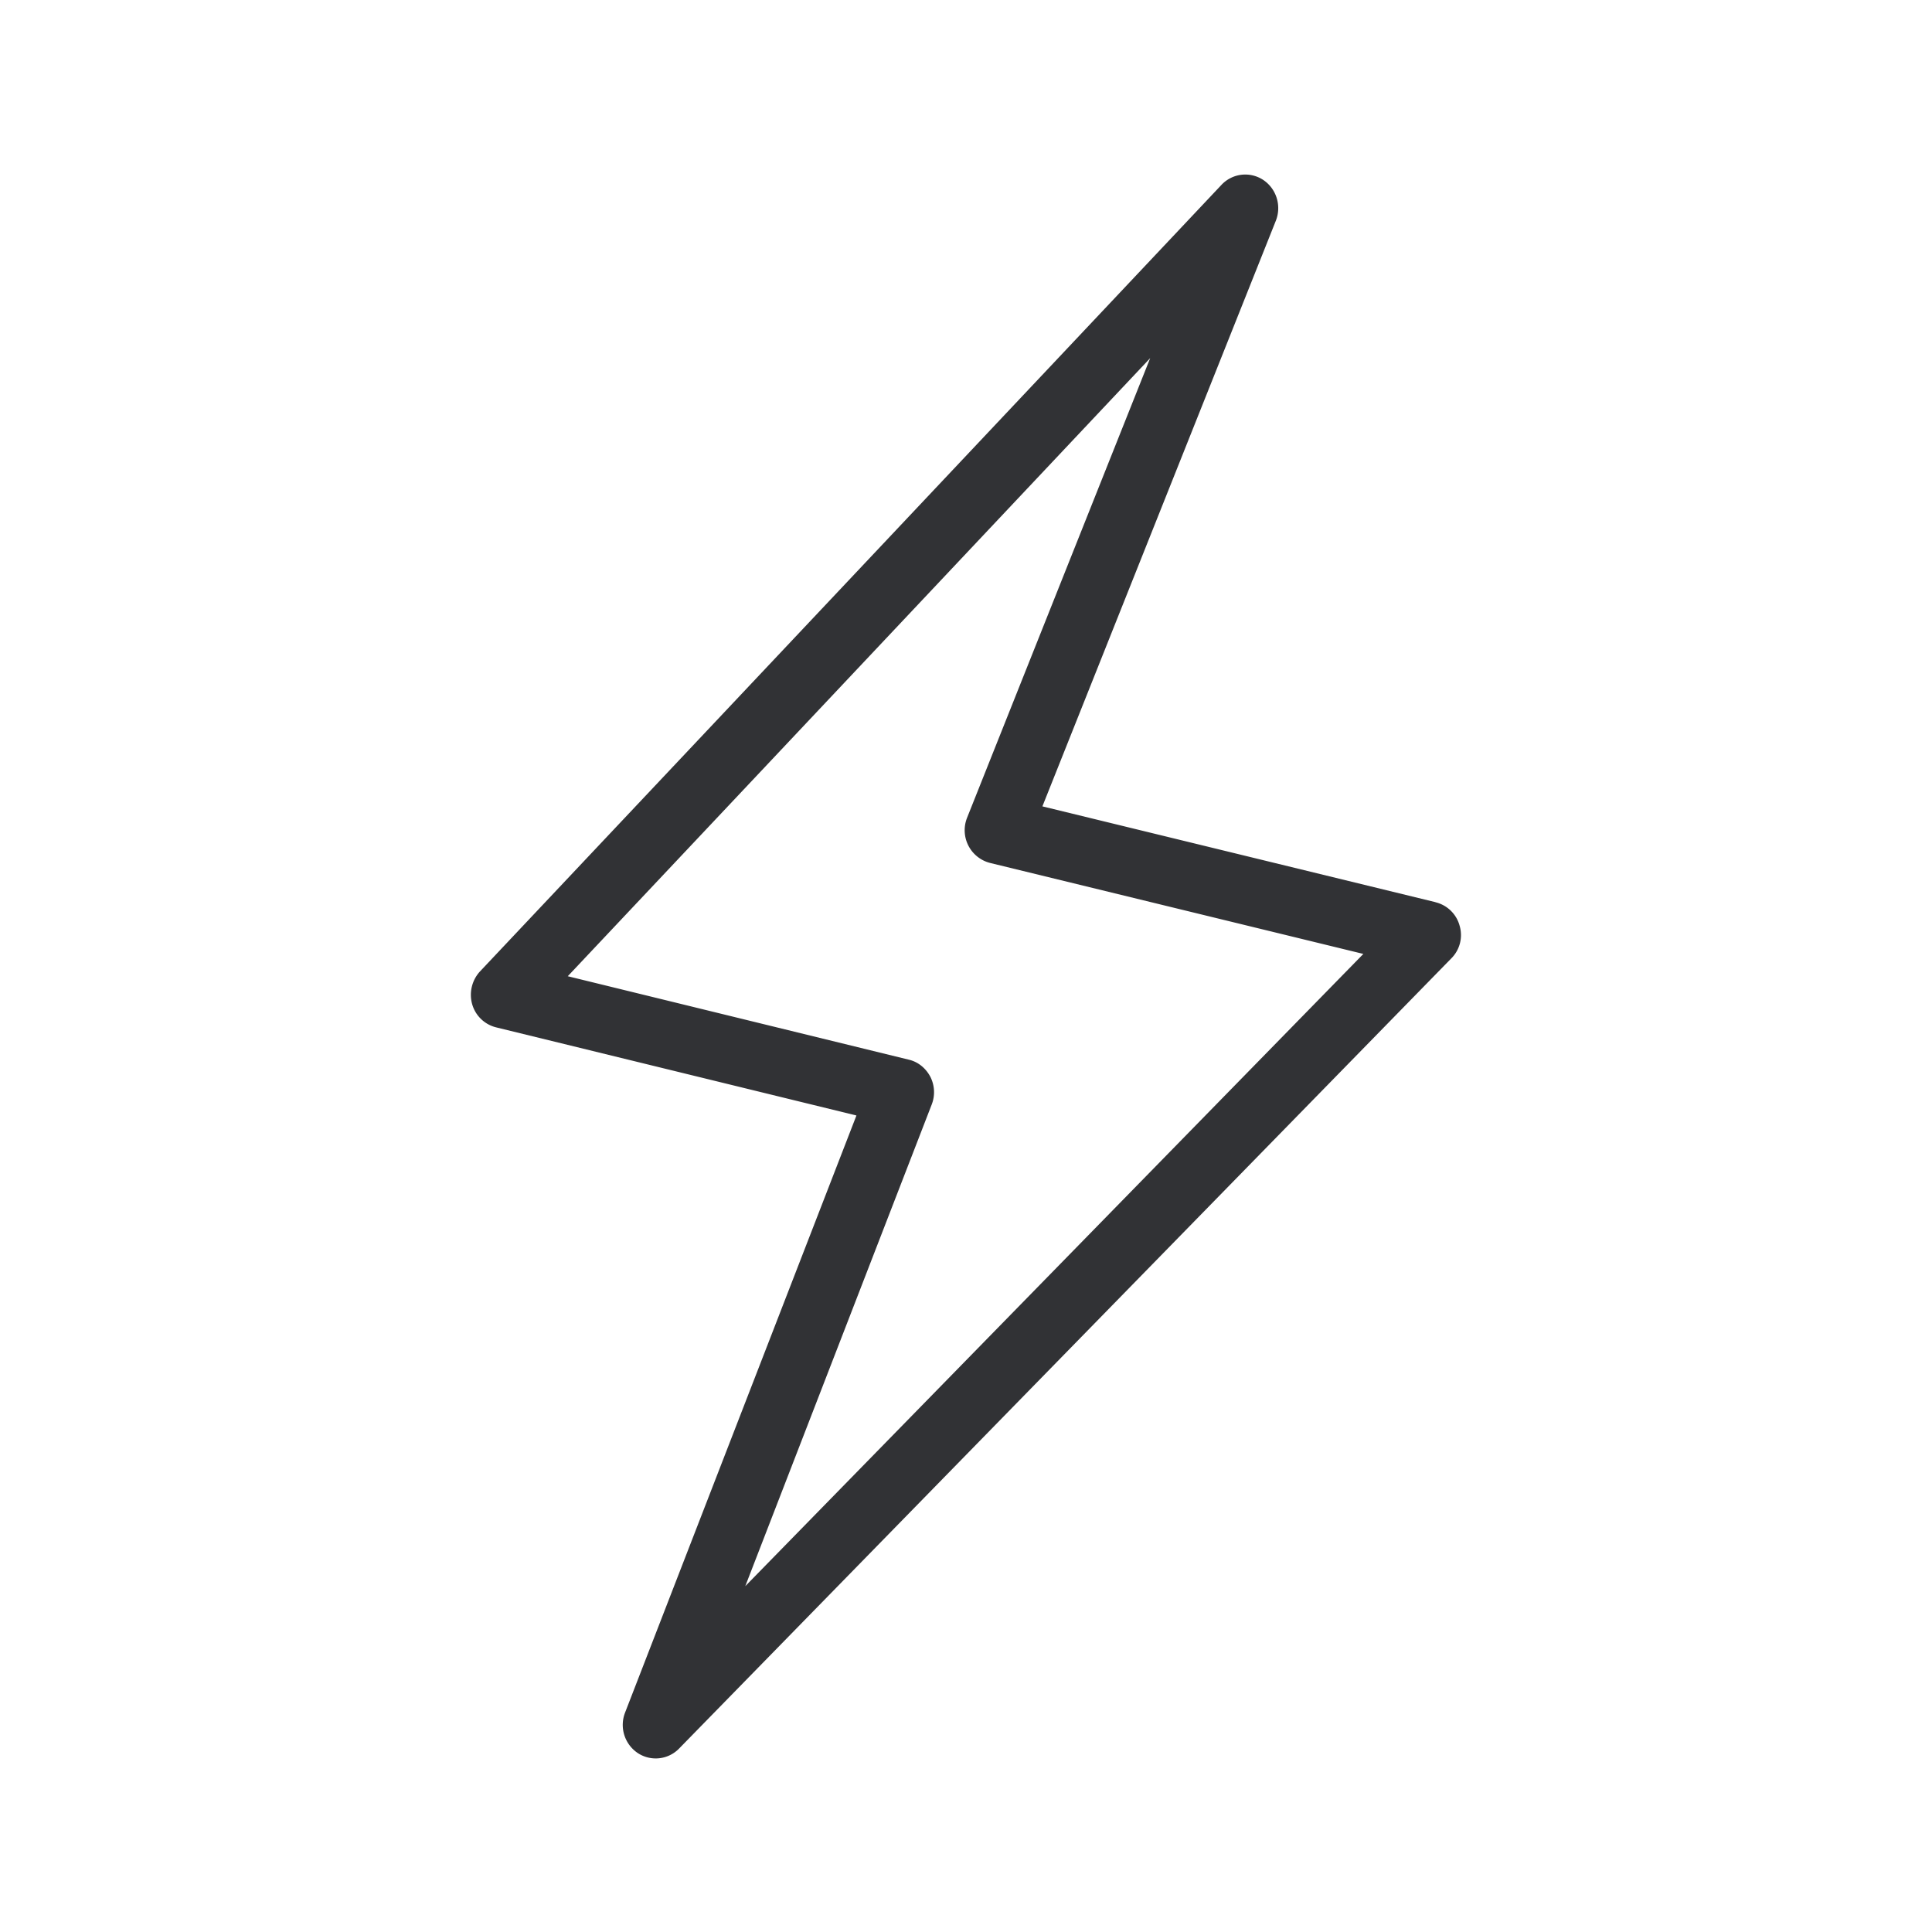 <svg xmlns="http://www.w3.org/2000/svg" width="24" height="24" fill="none"><path fill="#313235" d="M17.832 11.208a.41.41 0 0 1 .3.292.409.409 0 0 1-.104.406L8.437 21.72a.405.405 0 0 1-.516.056.421.421 0 0 1-.156-.502l2.874-7.417-4.477-1.095a.412.412 0 0 1-.297-.289.43.43 0 0 1 .098-.406l9.21-9.77a.405.405 0 0 1 .519-.062c.165.11.23.322.157.507l-2.9 7.275 4.883 1.19Zm-6.258 2.513-2.316 5.983 7.678-7.854-4.636-1.13a.419.419 0 0 1-.286-.563l2.274-5.708-7.235 7.678 4.238 1.037c.115.027.21.106.266.212a.422.422 0 0 1 .017.345Z"/></svg>
